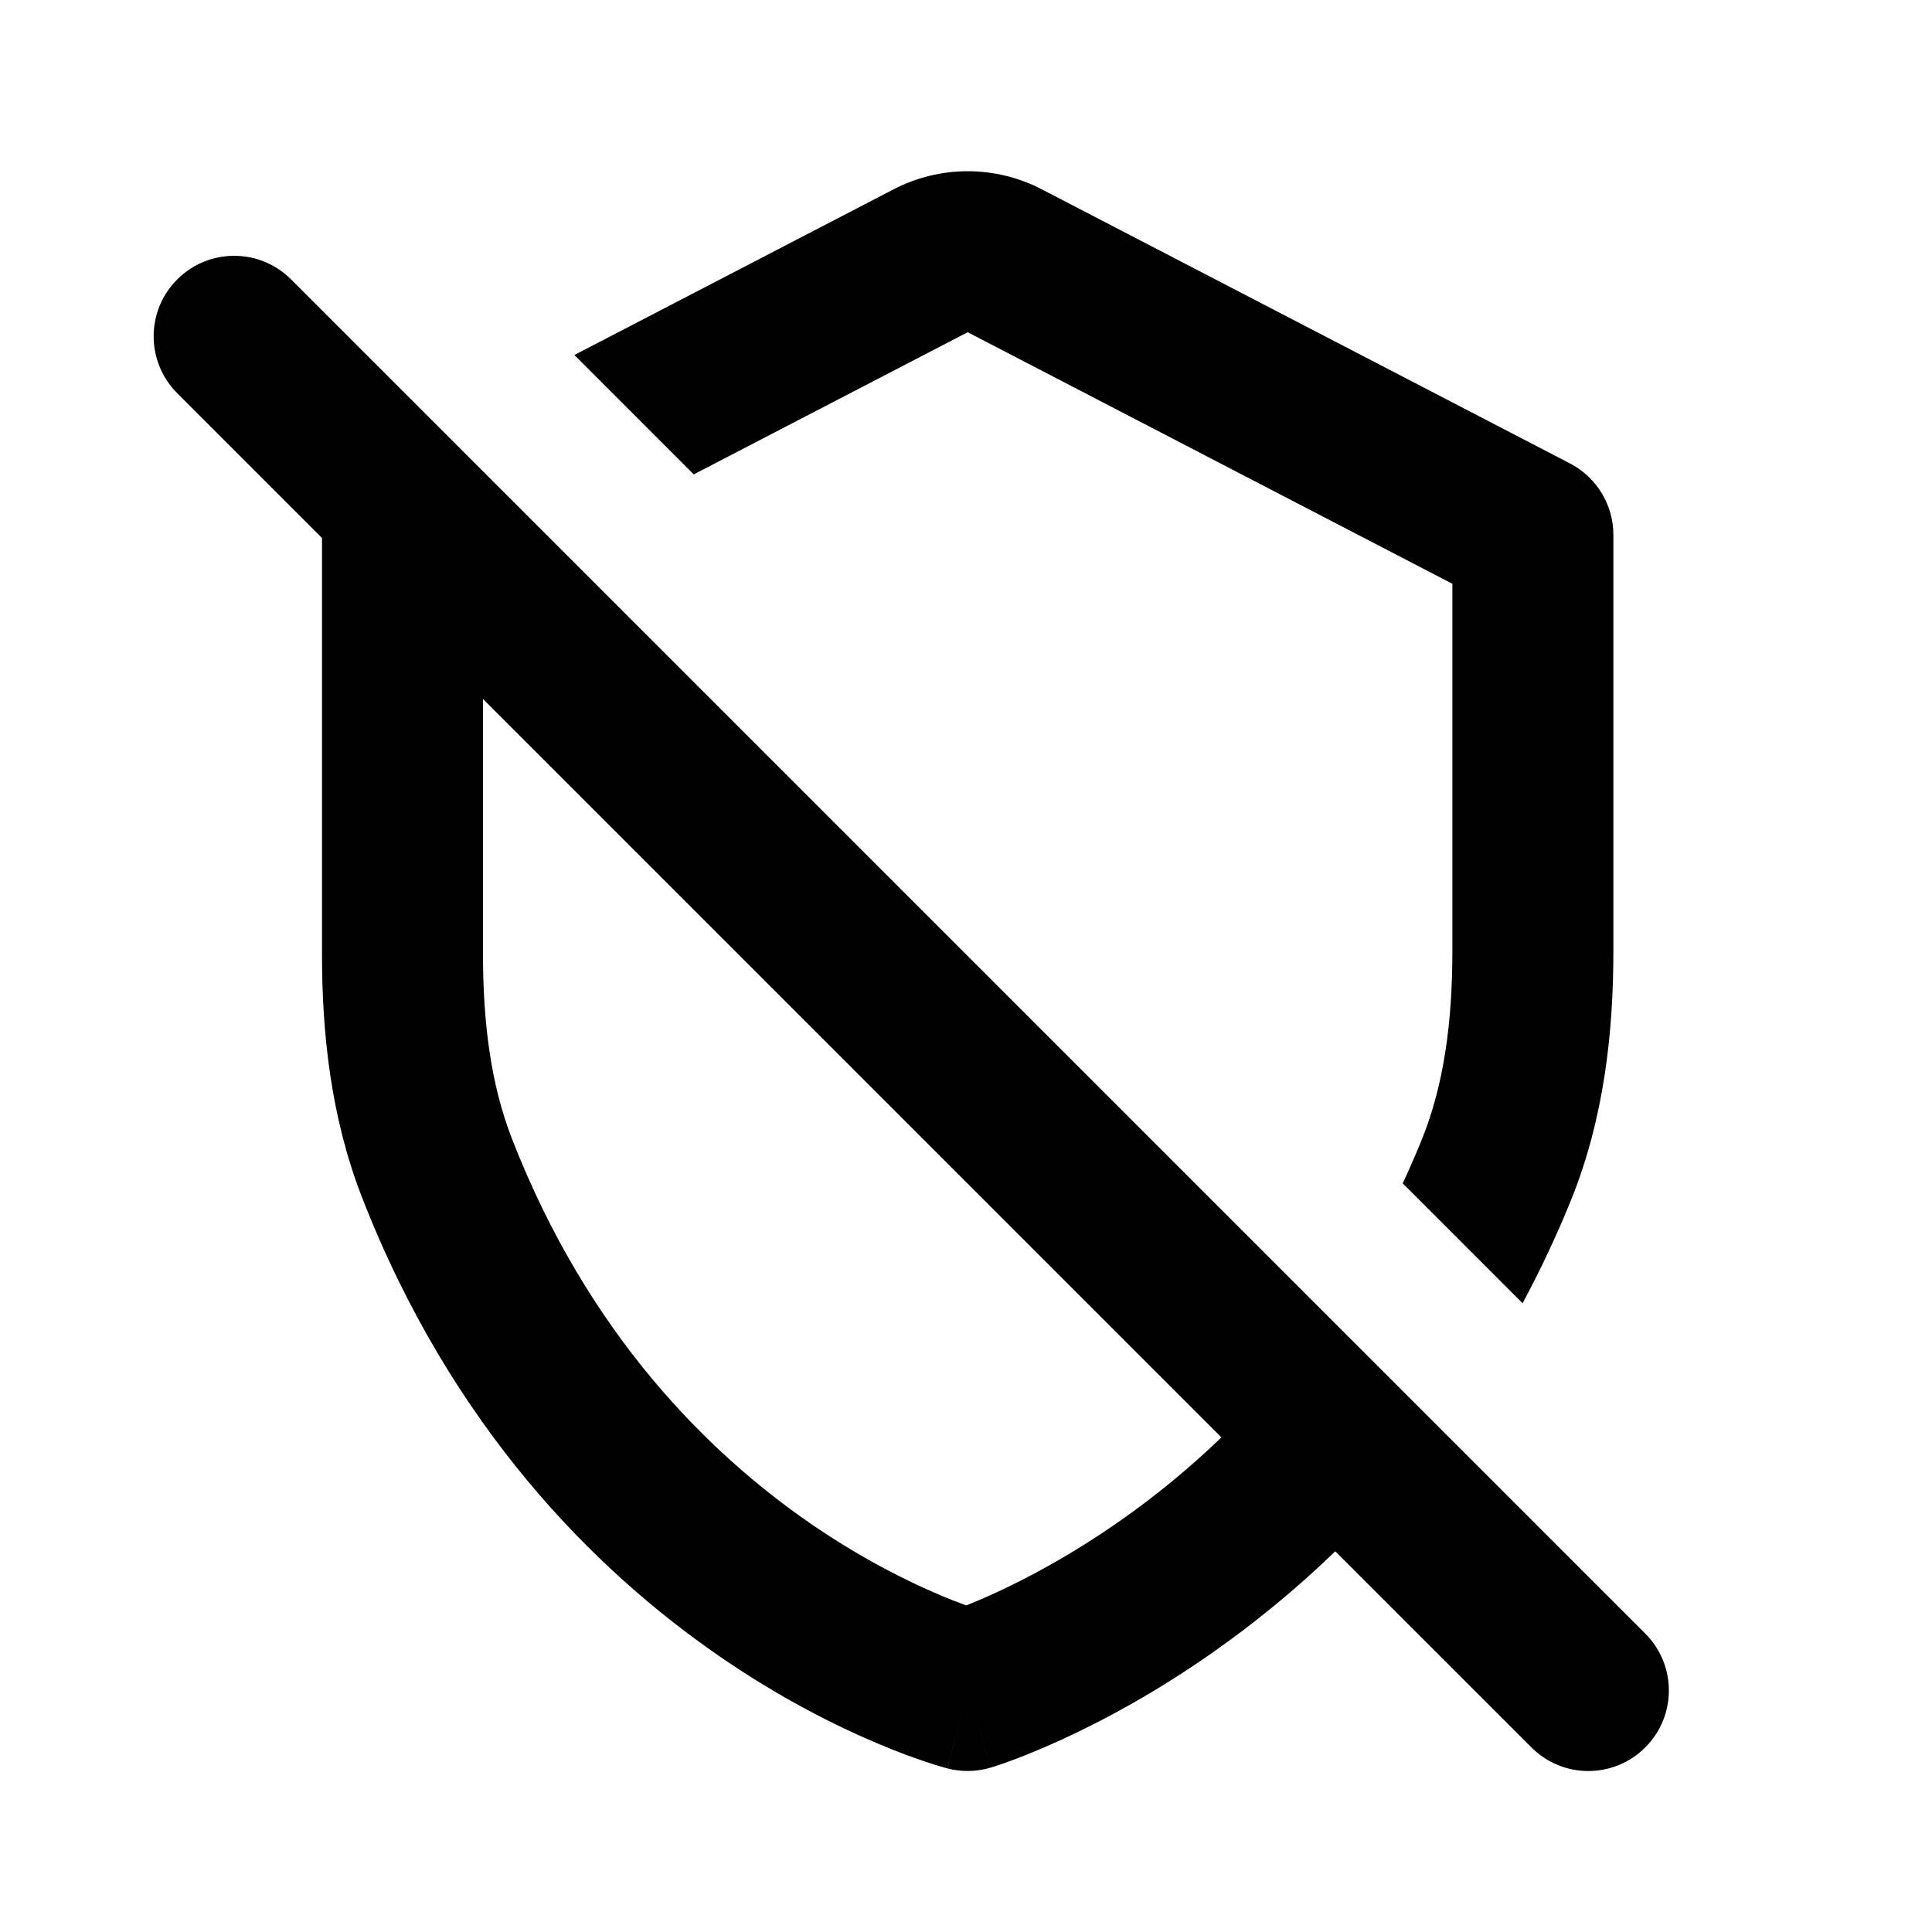 <svg width="24" height="24" viewBox="0 0 24 24" fill="none" xmlns="http://www.w3.org/2000/svg">
<path fill-rule="evenodd" clip-rule="evenodd" d="M4 6.683L2.202 4.885C1.811 4.494 1.811 3.861 2.202 3.471C2.592 3.08 3.225 3.08 3.616 3.471L20.438 20.293C20.829 20.683 20.829 21.317 20.438 21.707C20.047 22.098 19.414 22.098 19.024 21.707L16.587 19.271C16.084 19.758 15.578 20.165 15.101 20.502C14.352 21.032 13.67 21.391 13.169 21.619C12.919 21.733 12.713 21.815 12.565 21.87C12.491 21.897 12.432 21.918 12.389 21.932C12.367 21.939 12.35 21.945 12.336 21.949L12.32 21.954L12.314 21.956L12.311 21.957L12.31 21.957C12.31 21.957 12.309 21.957 12.021 21L12.31 21.957C12.135 22.01 11.947 22.014 11.77 21.968L12.02 21.003C11.77 21.968 11.769 21.968 11.769 21.968L11.768 21.967L11.765 21.967L11.759 21.965L11.742 21.96C11.728 21.956 11.71 21.951 11.687 21.945C11.643 21.932 11.582 21.913 11.507 21.888C11.356 21.838 11.146 21.762 10.892 21.654C10.383 21.439 9.691 21.095 8.932 20.571C7.408 19.52 5.614 17.747 4.495 14.869C4.107 13.87 4 12.825 4 11.857V6.683ZM15.173 17.856C14.757 18.256 14.341 18.591 13.947 18.869C13.316 19.315 12.746 19.614 12.34 19.799C12.209 19.859 12.095 19.906 12.003 19.943C11.912 19.91 11.8 19.867 11.671 19.812C11.267 19.641 10.698 19.359 10.067 18.925C8.811 18.058 7.308 16.585 6.359 14.144C6.094 13.463 6 12.691 6 11.857V8.683L15.173 17.856Z" fill="black"/>
<path d="M17.659 14.164C17.584 14.348 17.506 14.527 17.425 14.7L18.914 16.189C19.128 15.791 19.329 15.368 19.512 14.918C19.929 13.891 20.042 12.812 20.042 11.815V6.644C20.042 6.271 19.834 5.929 19.503 5.757L12.942 2.352C12.365 2.052 11.677 2.052 11.1 2.352L7.135 4.41L8.618 5.893L12.021 4.127L18.042 7.252V11.815C18.042 12.676 17.942 13.469 17.659 14.164Z" fill="black"/>
</svg>
